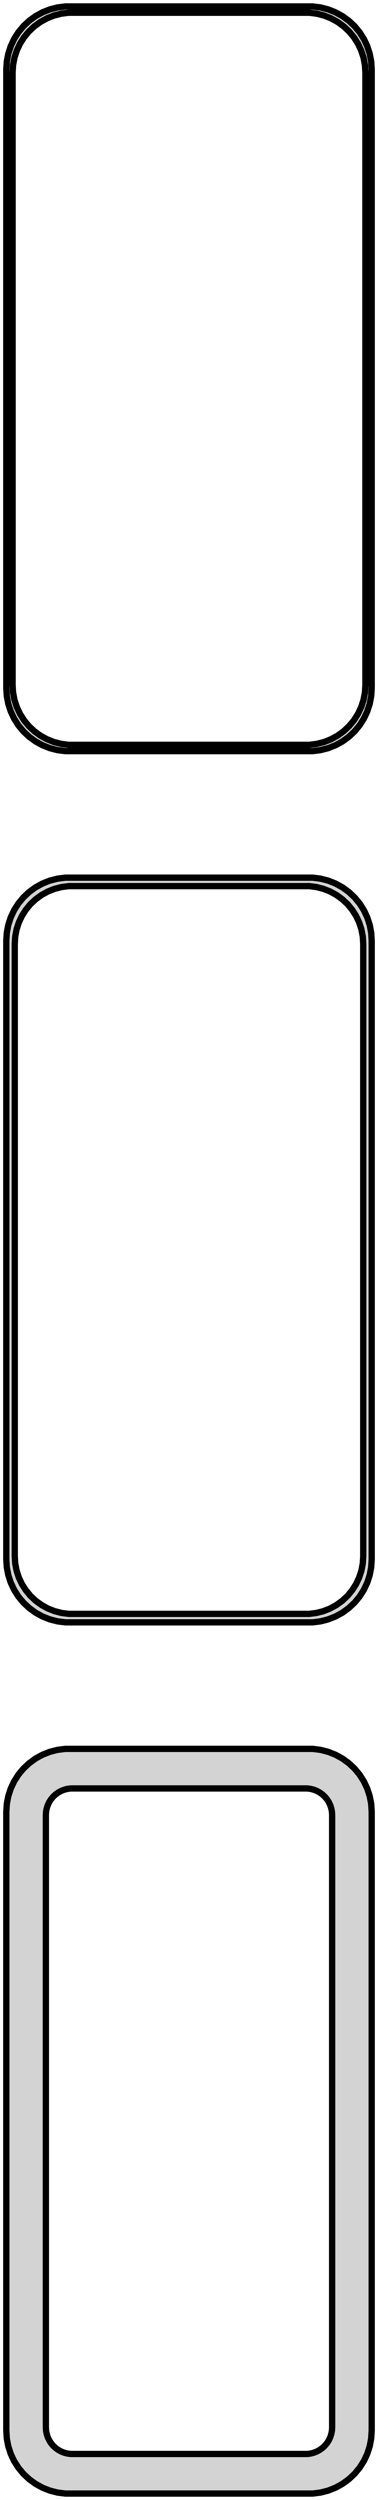 <?xml version="1.0" standalone="no"?>
<!DOCTYPE svg PUBLIC "-//W3C//DTD SVG 1.1//EN" "http://www.w3.org/Graphics/SVG/1.1/DTD/svg11.dtd">
<svg width="30mm" height="198mm" viewBox="-15 -375 30 198" xmlns="http://www.w3.org/2000/svg" version="1.1">
<title>OpenSCAD Model</title>
<path d="
M 10.437,-315.589 L 11.045,-315.745 L 11.629,-315.976 L 12.179,-316.278 L 12.687,-316.647 L 13.145,-317.077
 L 13.545,-317.561 L 13.882,-318.091 L 14.149,-318.659 L 14.343,-319.257 L 14.461,-319.873 L 14.5,-320.5
 L 14.5,-369.5 L 14.461,-370.127 L 14.343,-370.743 L 14.149,-371.341 L 13.882,-371.909 L 13.545,-372.439
 L 13.145,-372.923 L 12.687,-373.353 L 12.179,-373.722 L 11.629,-374.024 L 11.045,-374.255 L 10.437,-374.411
 L 9.814,-374.49 L -9.814,-374.49 L -10.437,-374.411 L -11.045,-374.255 L -11.629,-374.024 L -12.179,-373.722
 L -12.687,-373.353 L -13.145,-372.923 L -13.545,-372.439 L -13.882,-371.909 L -14.149,-371.341 L -14.343,-370.743
 L -14.461,-370.127 L -14.5,-369.5 L -14.5,-320.5 L -14.461,-319.873 L -14.343,-319.257 L -14.149,-318.659
 L -13.882,-318.091 L -13.545,-317.561 L -13.145,-317.077 L -12.687,-316.647 L -12.179,-316.278 L -11.629,-315.976
 L -11.045,-315.745 L -10.437,-315.589 L -9.814,-315.51 L 9.814,-315.51 z
M -9.548,-316.009 L -10.14,-316.084 L -10.718,-316.232 L -11.272,-316.452 L -11.795,-316.739 L -12.278,-317.09
 L -12.713,-317.498 L -13.093,-317.958 L -13.412,-318.462 L -13.666,-319.001 L -13.851,-319.569 L -13.963,-320.155
 L -14,-320.75 L -14,-369.25 L -13.963,-369.845 L -13.851,-370.431 L -13.666,-370.999 L -13.412,-371.538
 L -13.093,-372.042 L -12.713,-372.502 L -12.278,-372.91 L -11.795,-373.261 L -11.272,-373.548 L -10.718,-373.768
 L -10.14,-373.916 L -9.548,-373.991 L 9.548,-373.991 L 10.14,-373.916 L 10.718,-373.768 L 11.272,-373.548
 L 11.795,-373.261 L 12.278,-372.91 L 12.713,-372.502 L 13.093,-372.042 L 13.412,-371.538 L 13.666,-370.999
 L 13.851,-370.431 L 13.963,-369.845 L 14,-369.25 L 14,-320.75 L 13.963,-320.155 L 13.851,-319.569
 L 13.666,-319.001 L 13.412,-318.462 L 13.093,-317.958 L 12.713,-317.498 L 12.278,-317.09 L 11.795,-316.739
 L 11.272,-316.452 L 10.718,-316.232 L 10.14,-316.084 L 9.548,-316.009 z
M 10.437,-246.589 L 11.045,-246.745 L 11.629,-246.976 L 12.179,-247.278 L 12.687,-247.647 L 13.145,-248.077
 L 13.545,-248.561 L 13.882,-249.091 L 14.149,-249.659 L 14.343,-250.257 L 14.461,-250.873 L 14.5,-251.5
 L 14.5,-300.5 L 14.461,-301.127 L 14.343,-301.743 L 14.149,-302.341 L 13.882,-302.909 L 13.545,-303.439
 L 13.145,-303.923 L 12.687,-304.353 L 12.179,-304.722 L 11.629,-305.024 L 11.045,-305.255 L 10.437,-305.411
 L 9.814,-305.49 L -9.814,-305.49 L -10.437,-305.411 L -11.045,-305.255 L -11.629,-305.024 L -12.179,-304.722
 L -12.687,-304.353 L -13.145,-303.923 L -13.545,-303.439 L -13.882,-302.909 L -14.149,-302.341 L -14.343,-301.743
 L -14.461,-301.127 L -14.5,-300.5 L -14.5,-251.5 L -14.461,-250.873 L -14.343,-250.257 L -14.149,-249.659
 L -13.882,-249.091 L -13.545,-248.561 L -13.145,-248.077 L -12.687,-247.647 L -12.179,-247.278 L -11.629,-246.976
 L -11.045,-246.745 L -10.437,-246.589 L -9.814,-246.51 L 9.814,-246.51 z
M -9.537,-247.181 L -10.108,-247.253 L -10.665,-247.396 L -11.199,-247.607 L -11.703,-247.884 L -12.168,-248.222
 L -12.588,-248.616 L -12.954,-249.059 L -13.262,-249.544 L -13.507,-250.065 L -13.685,-250.611 L -13.792,-251.176
 L -13.828,-251.75 L -13.828,-300.25 L -13.792,-300.824 L -13.685,-301.389 L -13.507,-301.935 L -13.262,-302.456
 L -12.954,-302.941 L -12.588,-303.384 L -12.168,-303.778 L -11.703,-304.116 L -11.199,-304.393 L -10.665,-304.604
 L -10.108,-304.747 L -9.537,-304.819 L 9.537,-304.819 L 10.108,-304.747 L 10.665,-304.604 L 11.199,-304.393
 L 11.703,-304.116 L 12.168,-303.778 L 12.588,-303.384 L 12.954,-302.941 L 13.262,-302.456 L 13.507,-301.935
 L 13.685,-301.389 L 13.792,-300.824 L 13.828,-300.25 L 13.828,-251.75 L 13.792,-251.176 L 13.685,-250.611
 L 13.507,-250.065 L 13.262,-249.544 L 12.954,-249.059 L 12.588,-248.616 L 12.168,-248.222 L 11.703,-247.884
 L 11.199,-247.607 L 10.665,-247.396 L 10.108,-247.253 L 9.537,-247.181 z
M 10.437,-177.589 L 11.045,-177.745 L 11.629,-177.976 L 12.179,-178.278 L 12.687,-178.647 L 13.145,-179.077
 L 13.545,-179.561 L 13.882,-180.091 L 14.149,-180.659 L 14.343,-181.257 L 14.461,-181.873 L 14.5,-182.5
 L 14.5,-231.5 L 14.461,-232.127 L 14.343,-232.743 L 14.149,-233.341 L 13.882,-233.909 L 13.545,-234.439
 L 13.145,-234.923 L 12.687,-235.353 L 12.179,-235.722 L 11.629,-236.024 L 11.045,-236.255 L 10.437,-236.411
 L 9.814,-236.49 L -9.814,-236.49 L -10.437,-236.411 L -11.045,-236.255 L -11.629,-236.024 L -12.179,-235.722
 L -12.687,-235.353 L -13.145,-234.923 L -13.545,-234.439 L -13.882,-233.909 L -14.149,-233.341 L -14.343,-232.743
 L -14.461,-232.127 L -14.5,-231.5 L -14.5,-182.5 L -14.461,-181.873 L -14.343,-181.257 L -14.149,-180.659
 L -13.882,-180.091 L -13.545,-179.561 L -13.145,-179.077 L -12.687,-178.647 L -12.179,-178.278 L -11.629,-177.976
 L -11.045,-177.745 L -10.437,-177.589 L -9.814,-177.51 L 9.814,-177.51 z
M -9.382,-180.645 L -9.645,-180.678 L -9.902,-180.744 L -10.148,-180.841 L -10.38,-180.969 L -10.595,-181.125
 L -10.788,-181.306 L -10.957,-181.51 L -11.099,-181.734 L -11.211,-181.973 L -11.293,-182.225 L -11.343,-182.486
 L -11.36,-182.75 L -11.36,-231.25 L -11.343,-231.514 L -11.293,-231.775 L -11.211,-232.027 L -11.099,-232.266
 L -10.957,-232.49 L -10.788,-232.694 L -10.595,-232.875 L -10.38,-233.031 L -10.148,-233.159 L -9.902,-233.256
 L -9.645,-233.322 L -9.382,-233.355 L 9.382,-233.355 L 9.645,-233.322 L 9.902,-233.256 L 10.148,-233.159
 L 10.38,-233.031 L 10.595,-232.875 L 10.788,-232.694 L 10.957,-232.49 L 11.099,-232.266 L 11.211,-232.027
 L 11.293,-231.775 L 11.343,-231.514 L 11.36,-231.25 L 11.36,-182.75 L 11.343,-182.486 L 11.293,-182.225
 L 11.211,-181.973 L 11.099,-181.734 L 10.957,-181.51 L 10.788,-181.306 L 10.595,-181.125 L 10.38,-180.969
 L 10.148,-180.841 L 9.902,-180.744 L 9.645,-180.678 L 9.382,-180.645 z
" stroke="black" fill="lightgray" stroke-width="0.5"/>
</svg>
